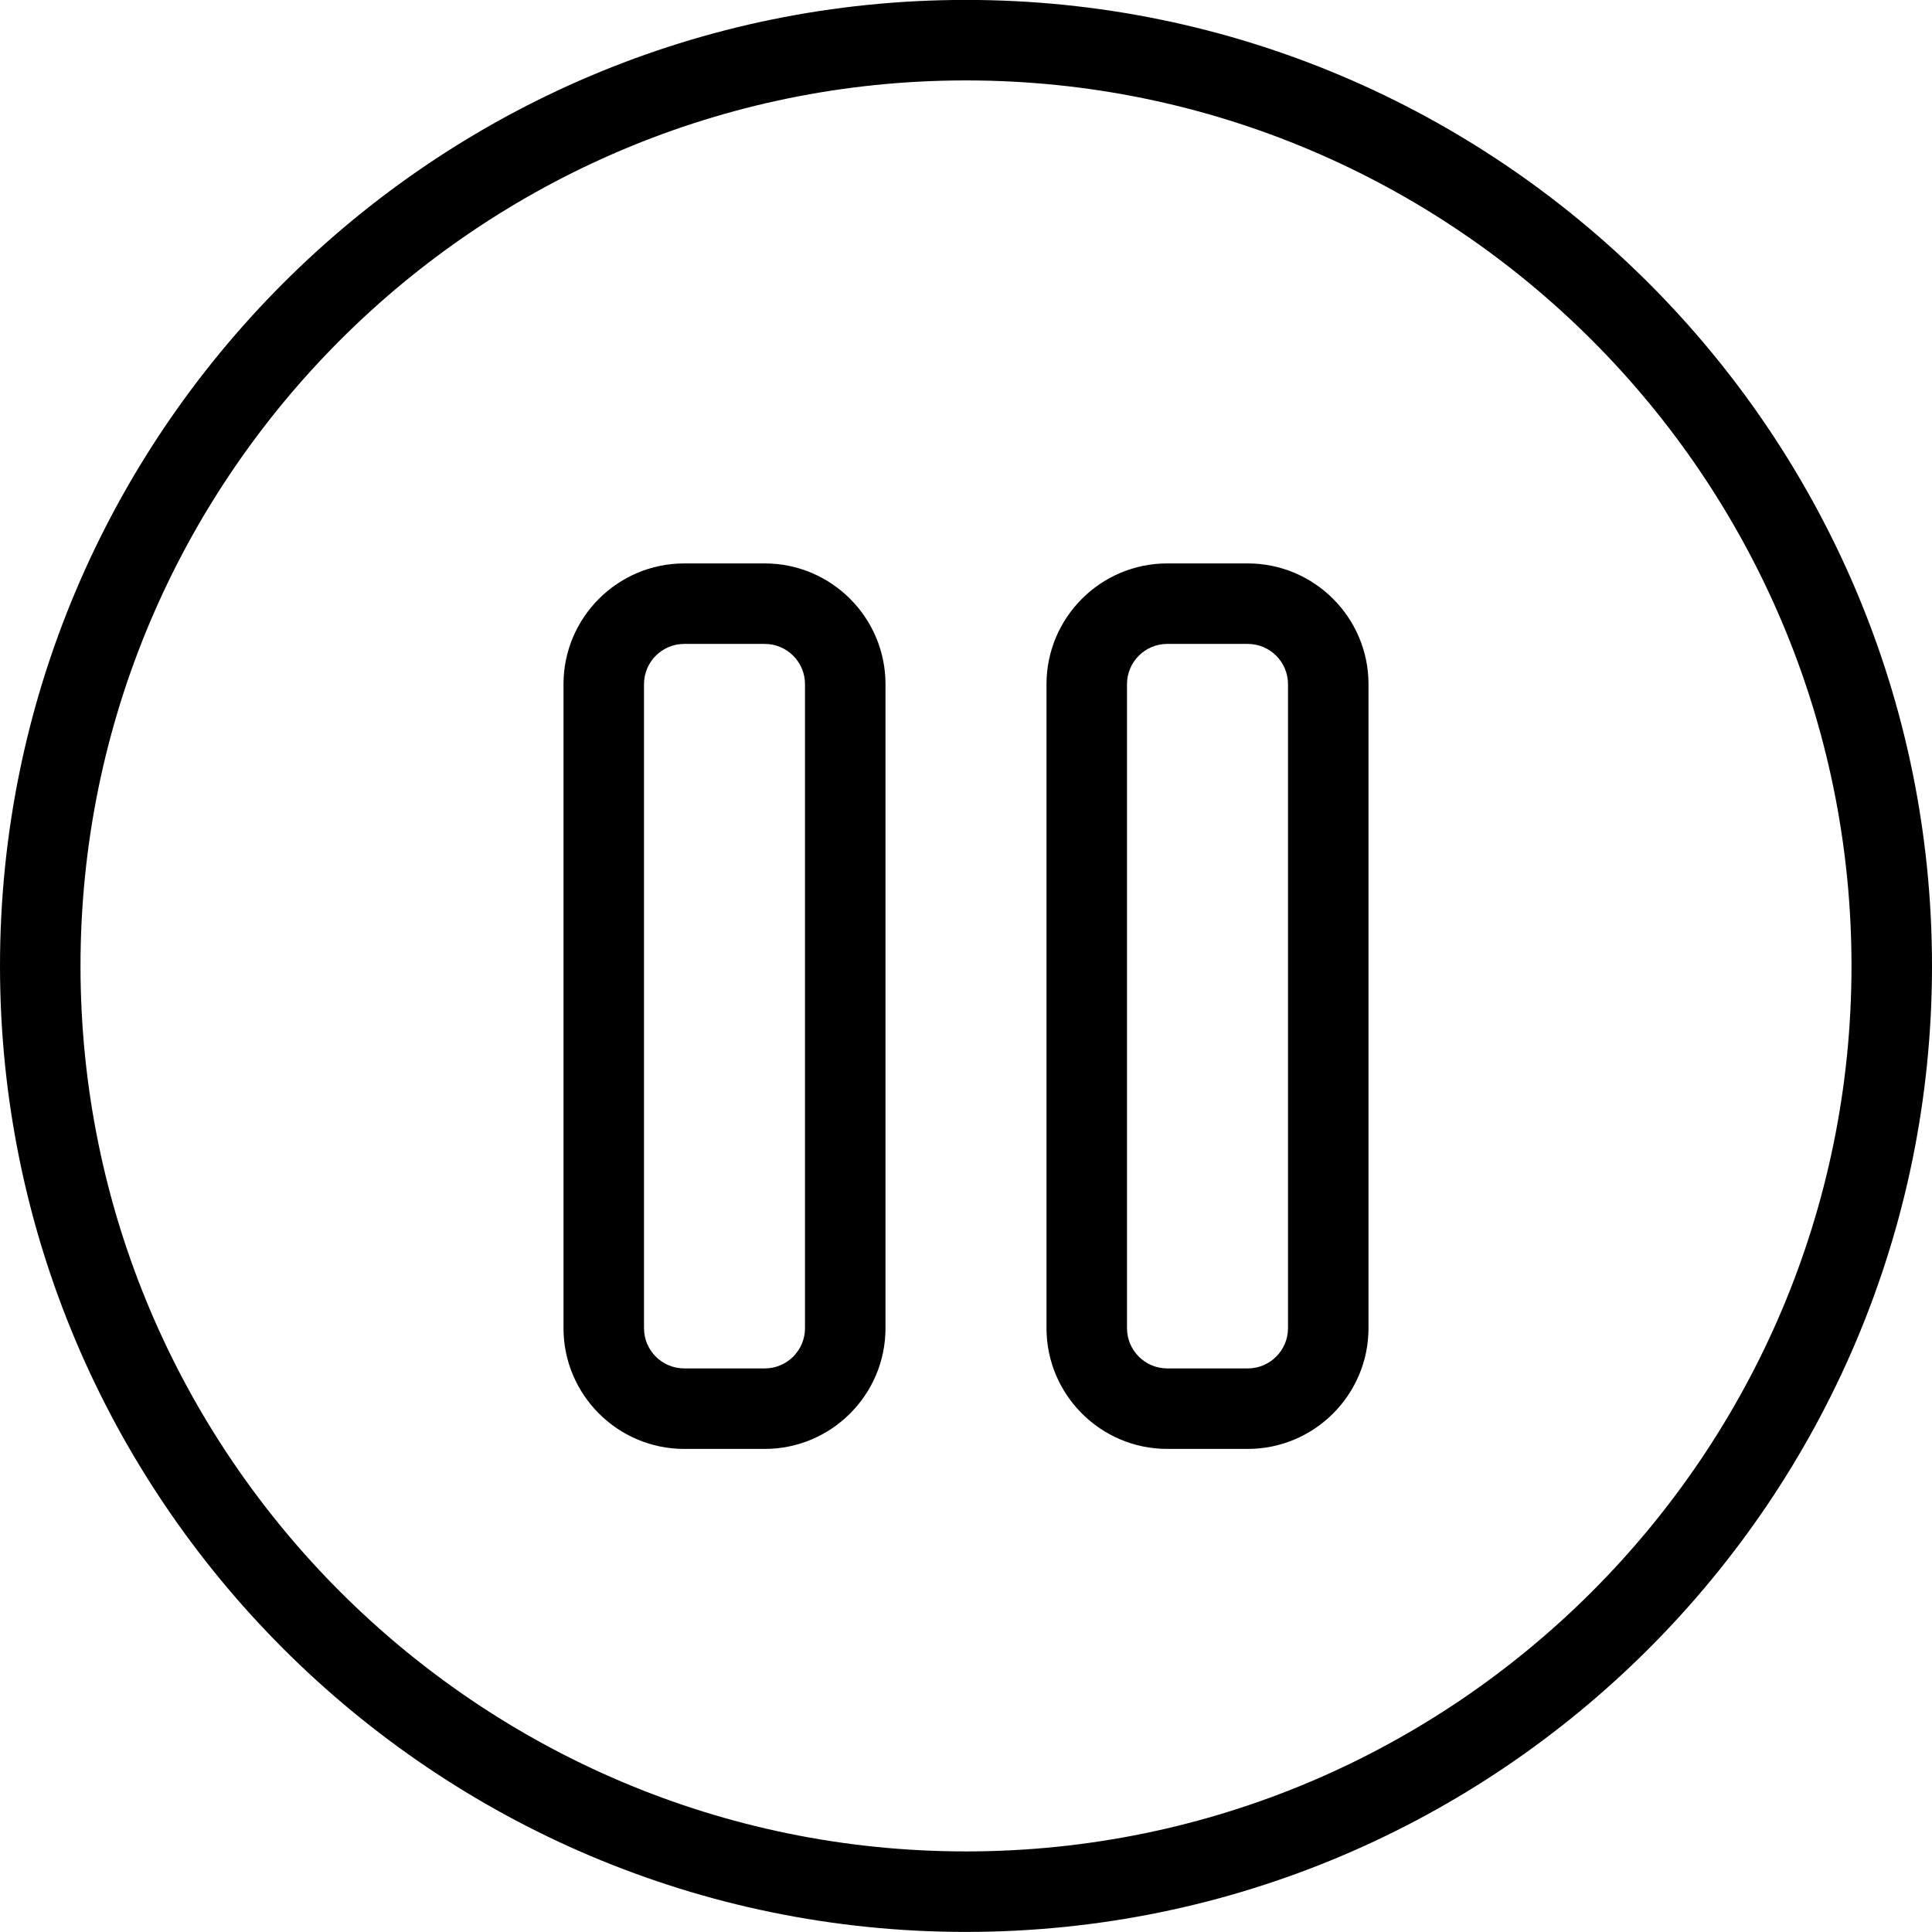 <?xml version="1.0" encoding="utf-8"?>
<!-- Generator: Adobe Illustrator 22.1.0, SVG Export Plug-In . SVG Version: 6.00 Build 0)  -->
<svg version="1.1" id="Layer_1" xmlns="http://www.w3.org/2000/svg" xmlns:xlink="http://www.w3.org/1999/xlink" x="0px" y="0px"
	 viewBox="0 0 24 24" style="enable-background:new 0 0 24 24;" xml:space="preserve">
<g>
	<title>button-pause</title>
	<path d="M12,23.999c-6.617,0-12-5.383-12-12c0-6.617,5.383-12,12-12c6.617,0,12,5.383,12,12C24,18.616,18.617,23.999,12,23.999z
		 M12,0.999c-6.065,0-11,4.935-11,11s4.935,11,11,11s11-4.935,11-11S18.065,0.999,12,0.999z"/>
	<path d="M8.5,17.999c-0.827,0-1.5-0.673-1.5-1.5v-8c0-0.827,0.673-1.5,1.5-1.5h1c0.827,0,1.5,0.673,1.5,1.5v8
		c0,0.827-0.673,1.5-1.5,1.5H8.5z M8.5,7.999c-0.276,0-0.5,0.224-0.5,0.5v8c0,0.276,0.224,0.5,0.5,0.5h1c0.276,0,0.5-0.224,0.5-0.5
		v-8c0-0.276-0.224-0.5-0.5-0.5H8.5z"/>
	<path d="M14.5,17.999c-0.827,0-1.5-0.673-1.5-1.5v-8c0-0.827,0.673-1.5,1.5-1.5h1c0.827,0,1.5,0.673,1.5,1.5v8
		c0,0.827-0.673,1.5-1.5,1.5H14.5z M14.5,7.999c-0.276,0-0.5,0.224-0.5,0.5v8c0,0.276,0.224,0.5,0.5,0.5h1
		c0.276,0,0.5-0.224,0.5-0.5v-8c0-0.276-0.224-0.5-0.5-0.5H14.5z"/>
</g>
</svg>
